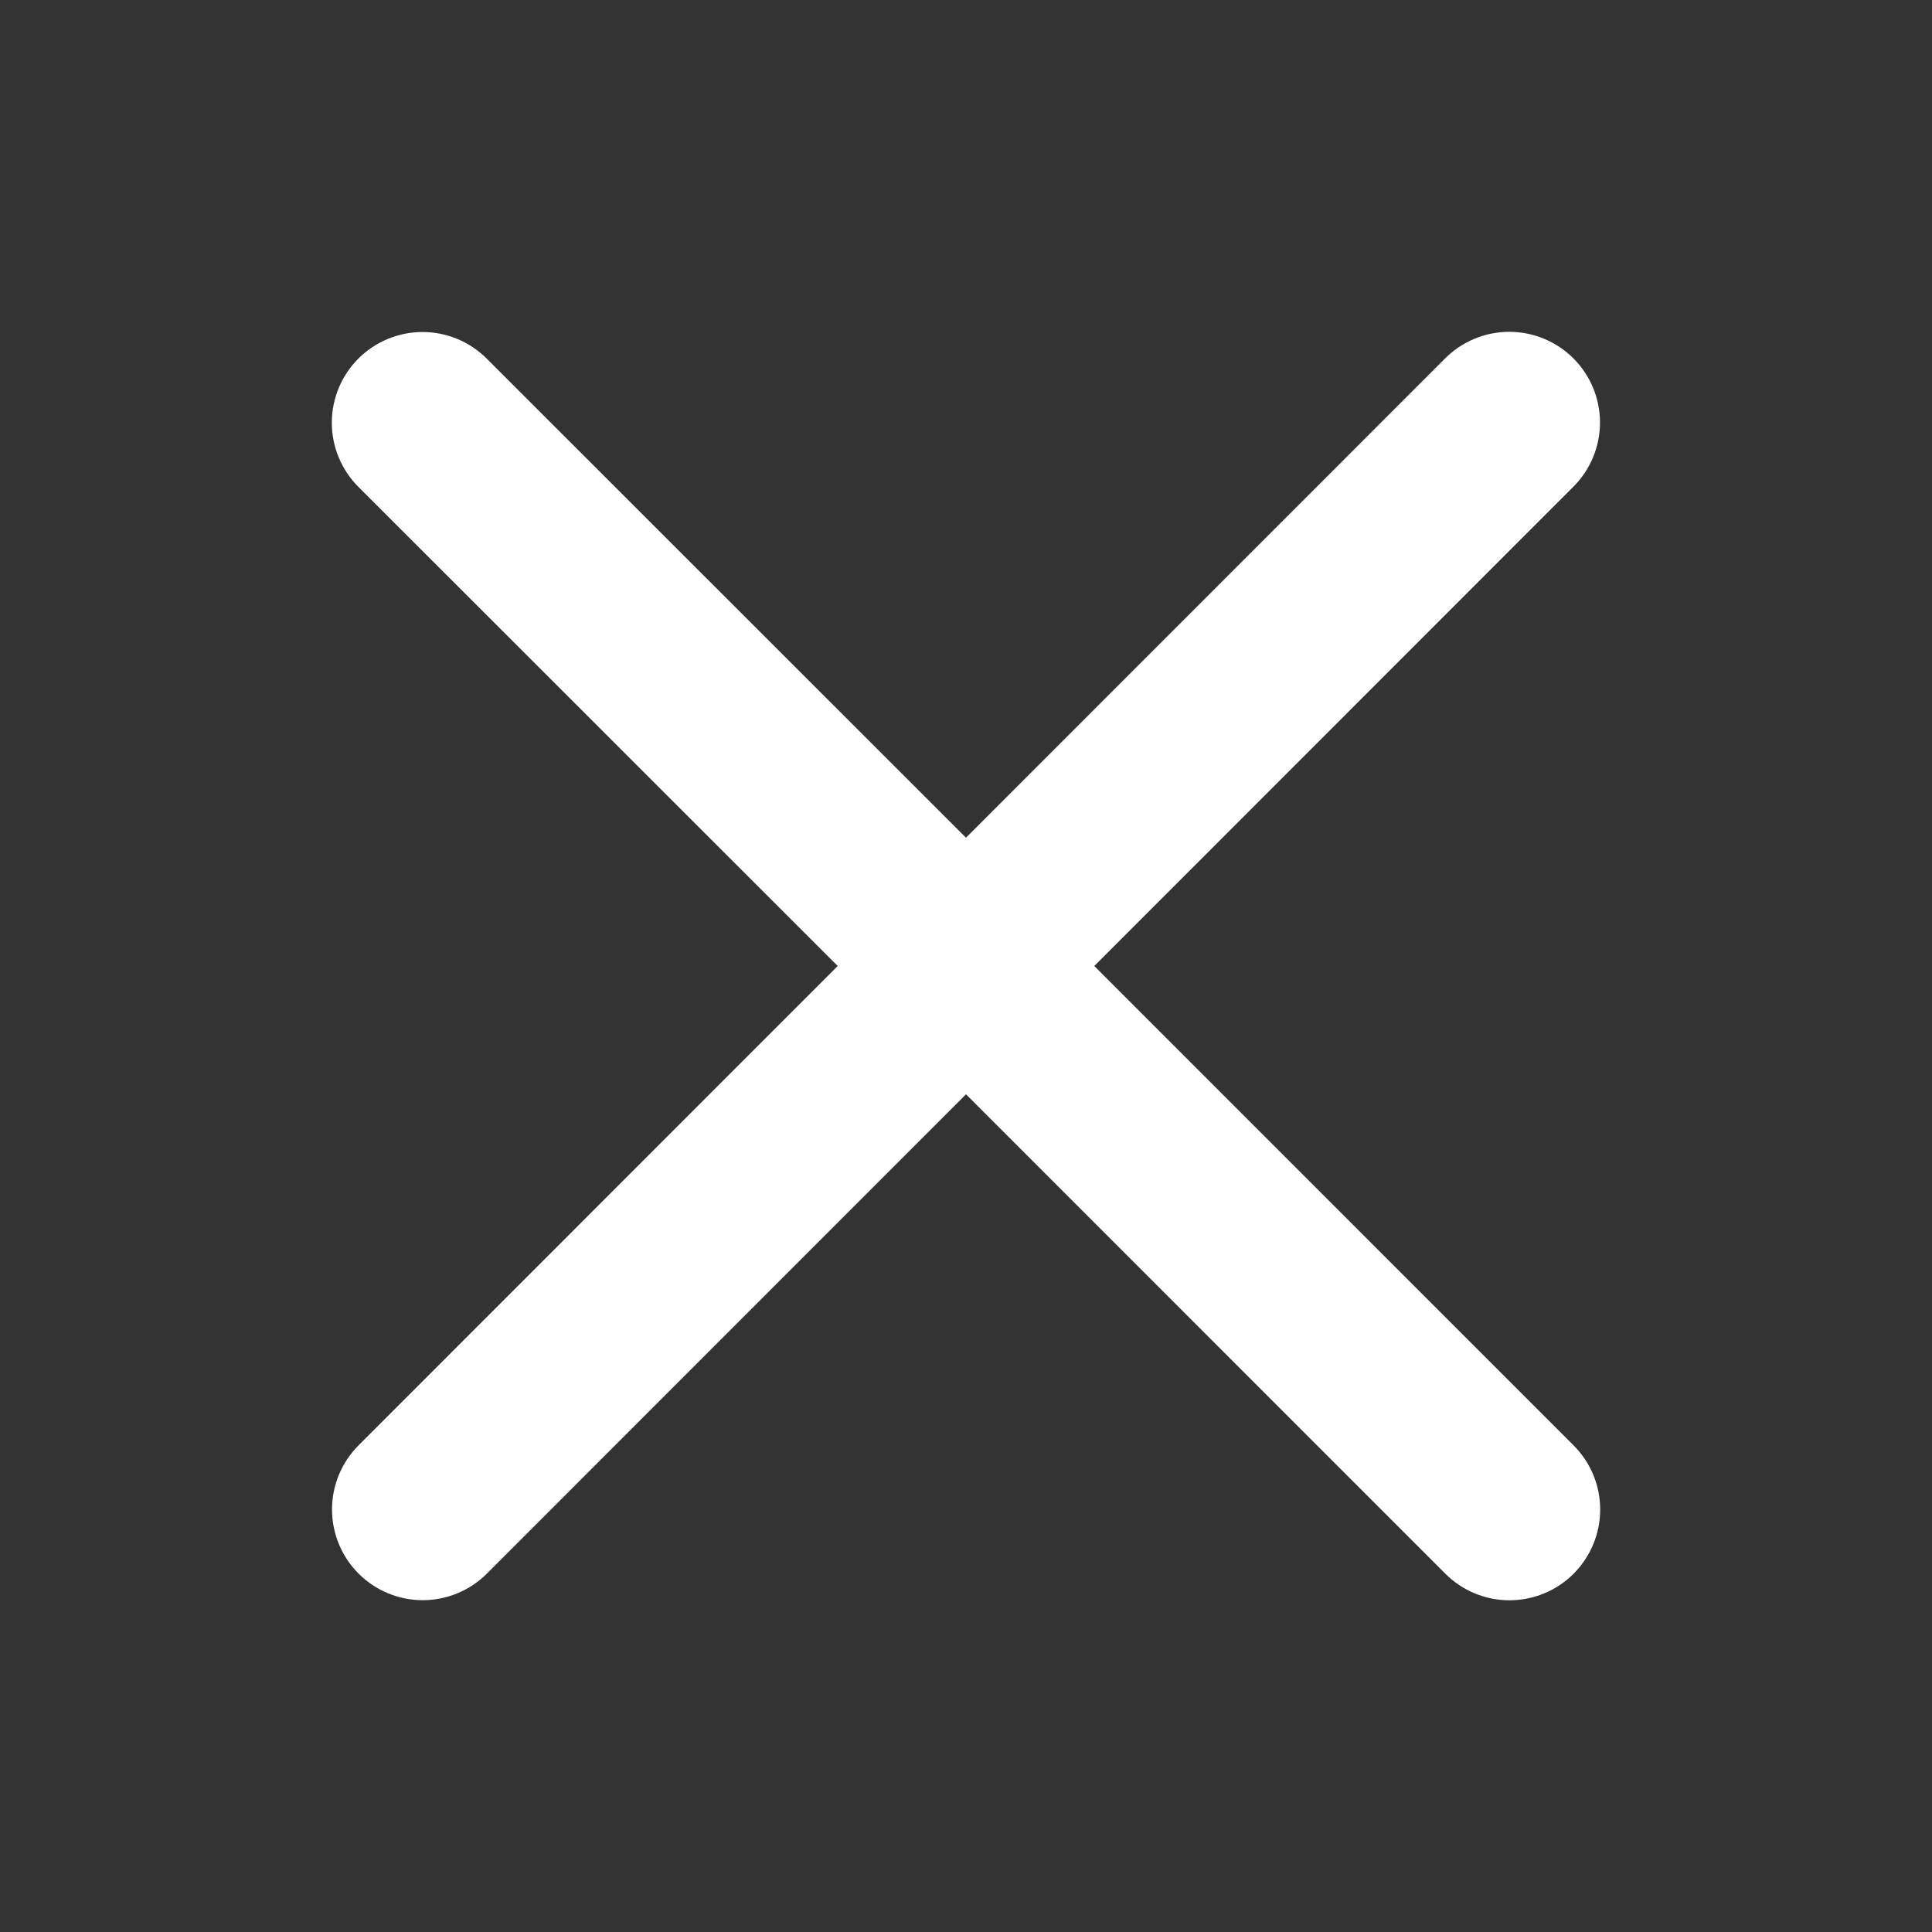 <svg width="20" height="20" viewBox="0 0 20 20" fill="none" xmlns="http://www.w3.org/2000/svg">
<rect x="0" y="0" width="20" height="20" fill="#333333" stroke="none"/>
<path d="M16.288 5.038C16.464 4.862 16.563 4.623 16.563 4.374C16.563 4.125 16.464 3.886 16.288 3.71C16.112 3.534 15.873 3.435 15.624 3.435C15.375 3.435 15.136 3.534 14.96 3.71L10 8.672L5.038 3.712C4.862 3.536 4.623 3.437 4.374 3.437C4.125 3.437 3.886 3.536 3.71 3.712C3.534 3.888 3.435 4.127 3.435 4.376C3.435 4.625 3.534 4.864 3.71 5.04L8.672 10L3.712 14.962C3.536 15.138 3.437 15.377 3.437 15.626C3.437 15.875 3.536 16.114 3.712 16.29C3.888 16.466 4.127 16.565 4.376 16.565C4.625 16.565 4.864 16.466 5.04 16.29L10 11.328L14.962 16.291C15.138 16.467 15.377 16.566 15.626 16.566C15.875 16.566 16.114 16.467 16.29 16.291C16.466 16.114 16.565 15.876 16.565 15.627C16.565 15.377 16.466 15.139 16.29 14.963L11.328 10L16.288 5.038Z" fill="white"/>
</svg>
